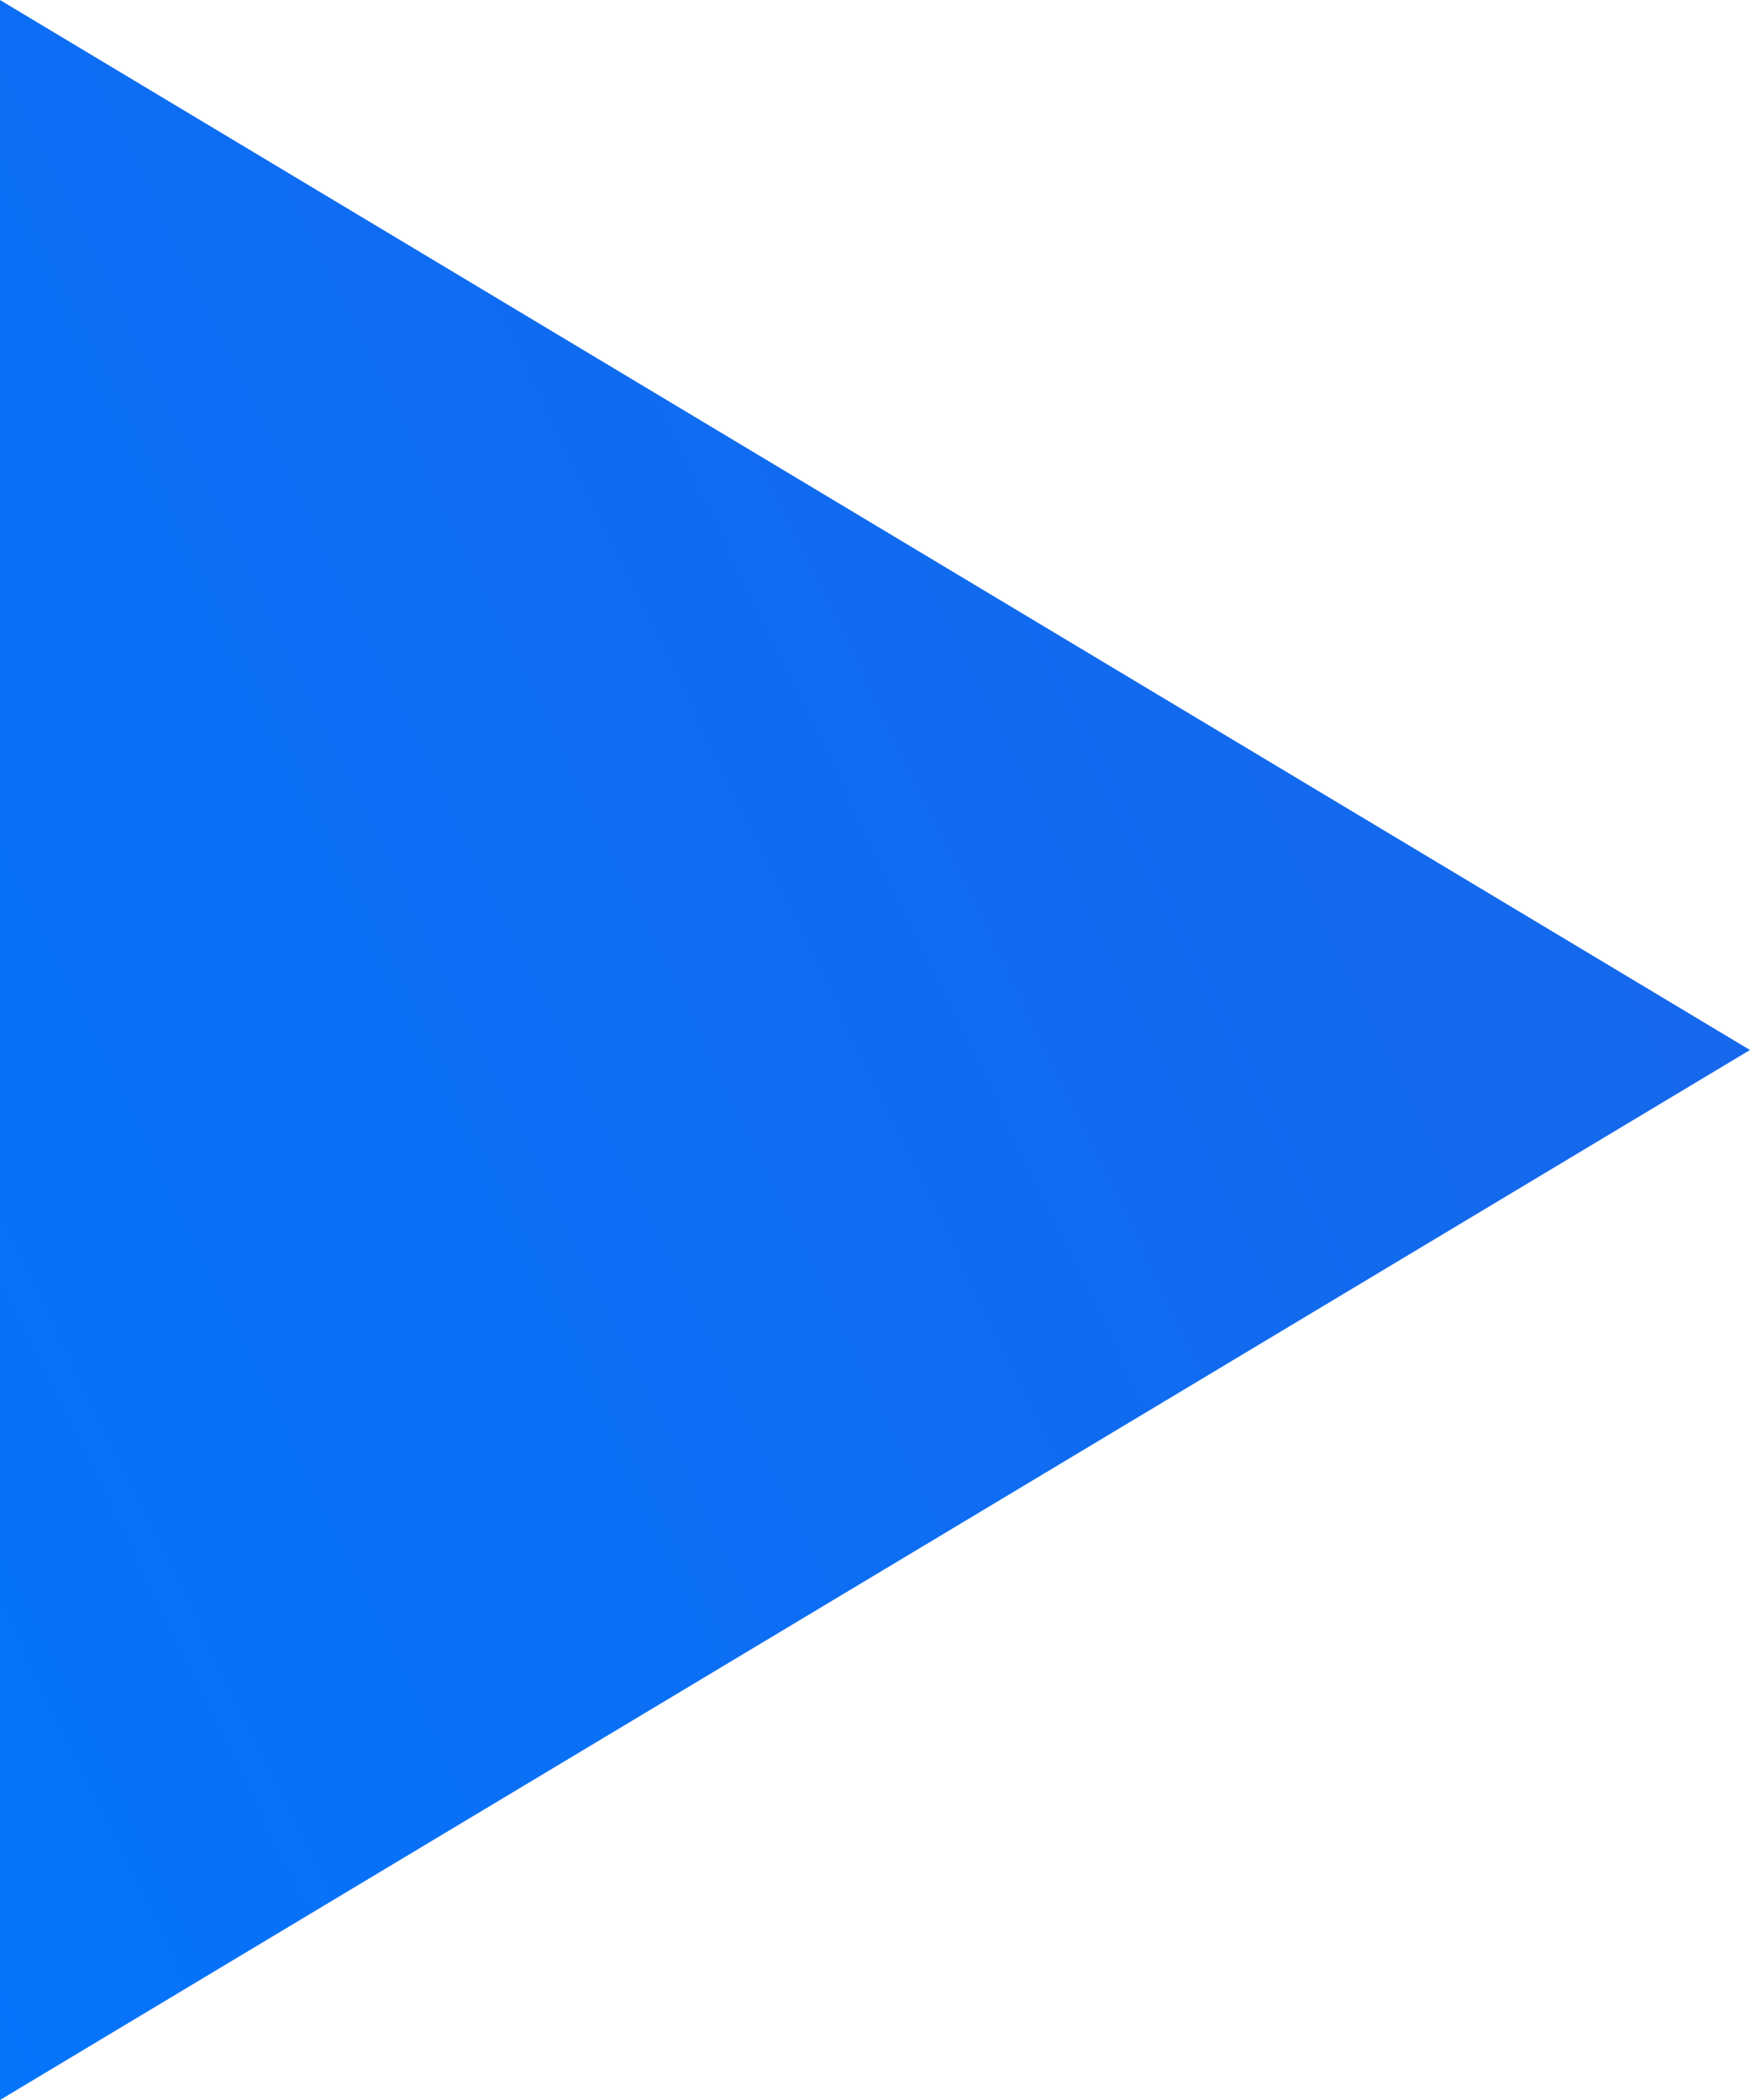 <svg width="10" height="12" fill="none" xmlns="http://www.w3.org/2000/svg"><path fill-rule="evenodd" clip-rule="evenodd" d="M0 12V0l10 6-10 6z" fill="url(#paint0_linear)"/><defs><linearGradient id="paint0_linear" x1="5.799" y1="-8.642" x2="-9.815" y2="-1.051" gradientUnits="userSpaceOnUse"><stop stop-color="#1965E8"/><stop offset="1" stop-color="#07F"/></linearGradient></defs></svg>